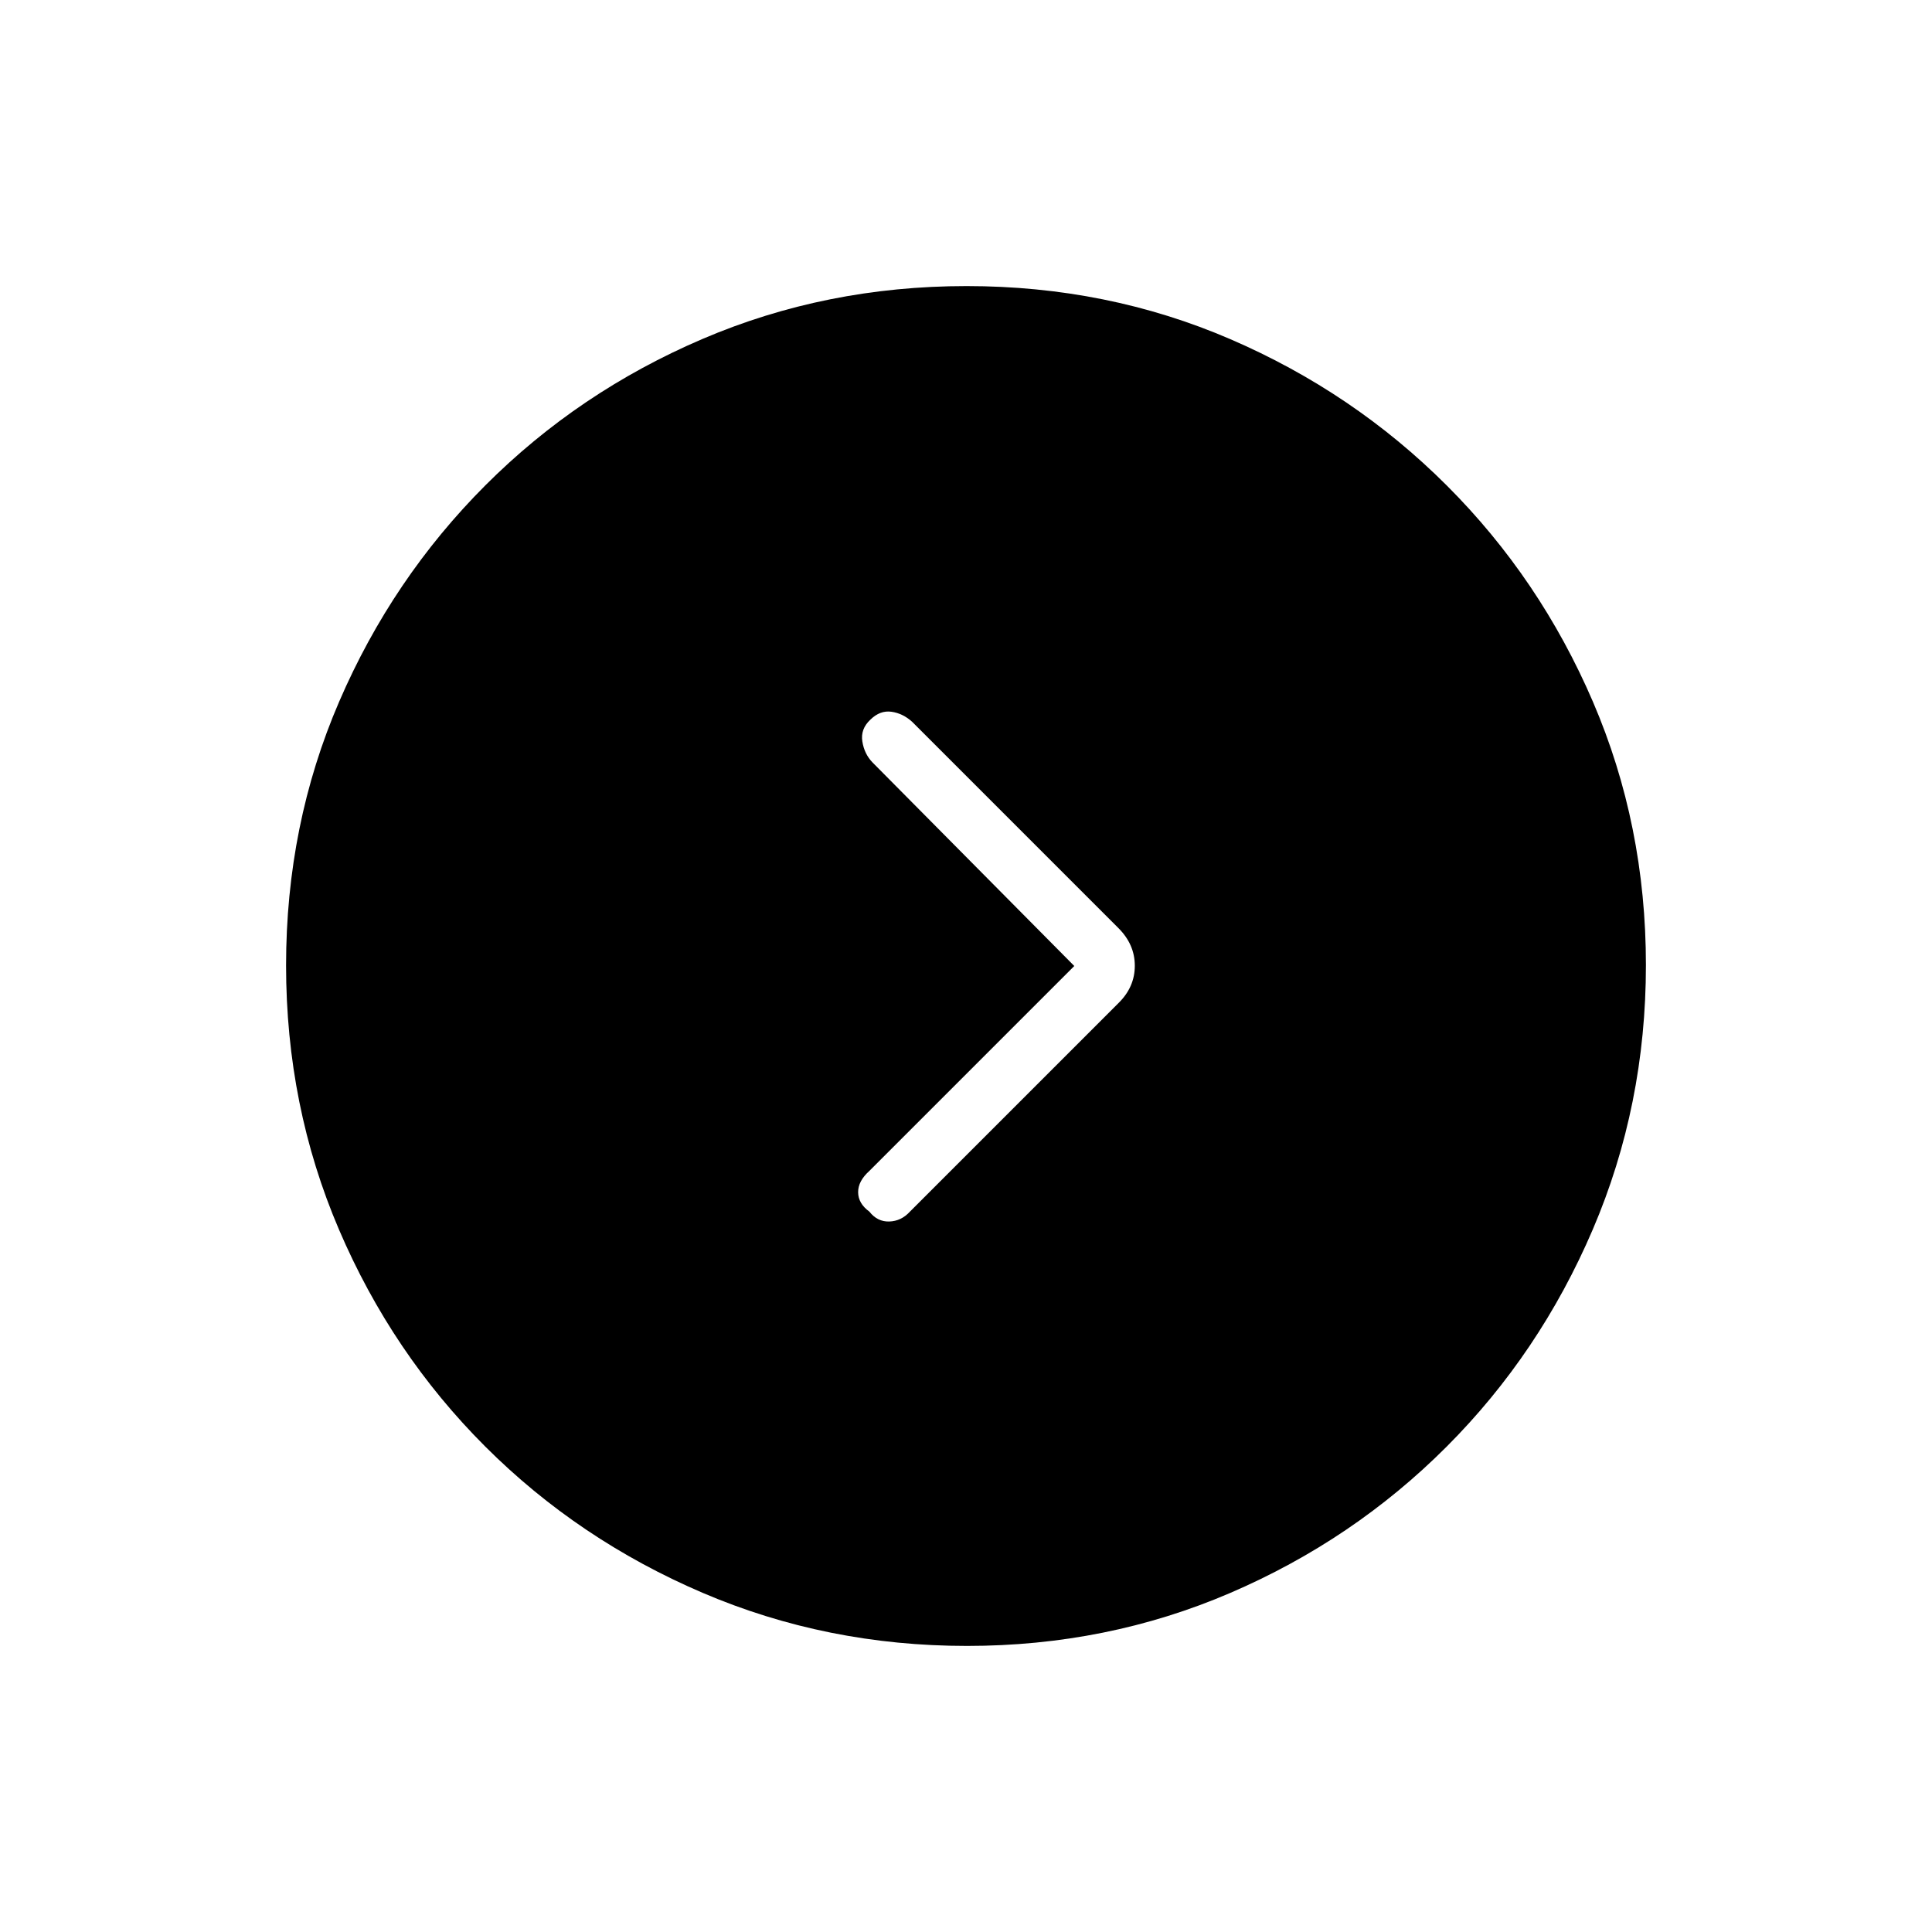 <svg xmlns="http://www.w3.org/2000/svg" height="20" viewBox="0 -960 960 960" width="20"><path d="M533.81-480 431.96-378.15q-5.61 5.03-5.56 10.61.06 5.57 5.58 9.58 3.99 5.11 9.91 4.92 5.92-.19 10.2-4.86l103.66-103.66q8.13-7.95 8.13-18.57 0-10.61-8.19-18.75L453.28-601.3q-4.59-4.2-10.28-5.03-5.69-.82-10.5 3.91-5.01 4.66-4 10.89 1 6.22 5.07 10.4L533.81-480Zm-53.35 337.85q-69.67 0-131.34-26.39t-108.01-72.69q-46.34-46.31-72.65-107.75-26.31-61.44-26.31-131.3 0-69.93 26.39-131.1 26.39-61.17 72.69-107.51 46.31-46.34 107.75-72.65 61.44-26.31 131.3-26.31 69.93 0 131.1 26.39 61.17 26.39 107.51 72.69t72.65 107.51q26.31 61.21 26.31 130.8 0 69.67-26.39 131.34t-72.69 108.01q-46.3 46.34-107.51 72.65-61.21 26.31-130.8 26.31Z"/></svg>